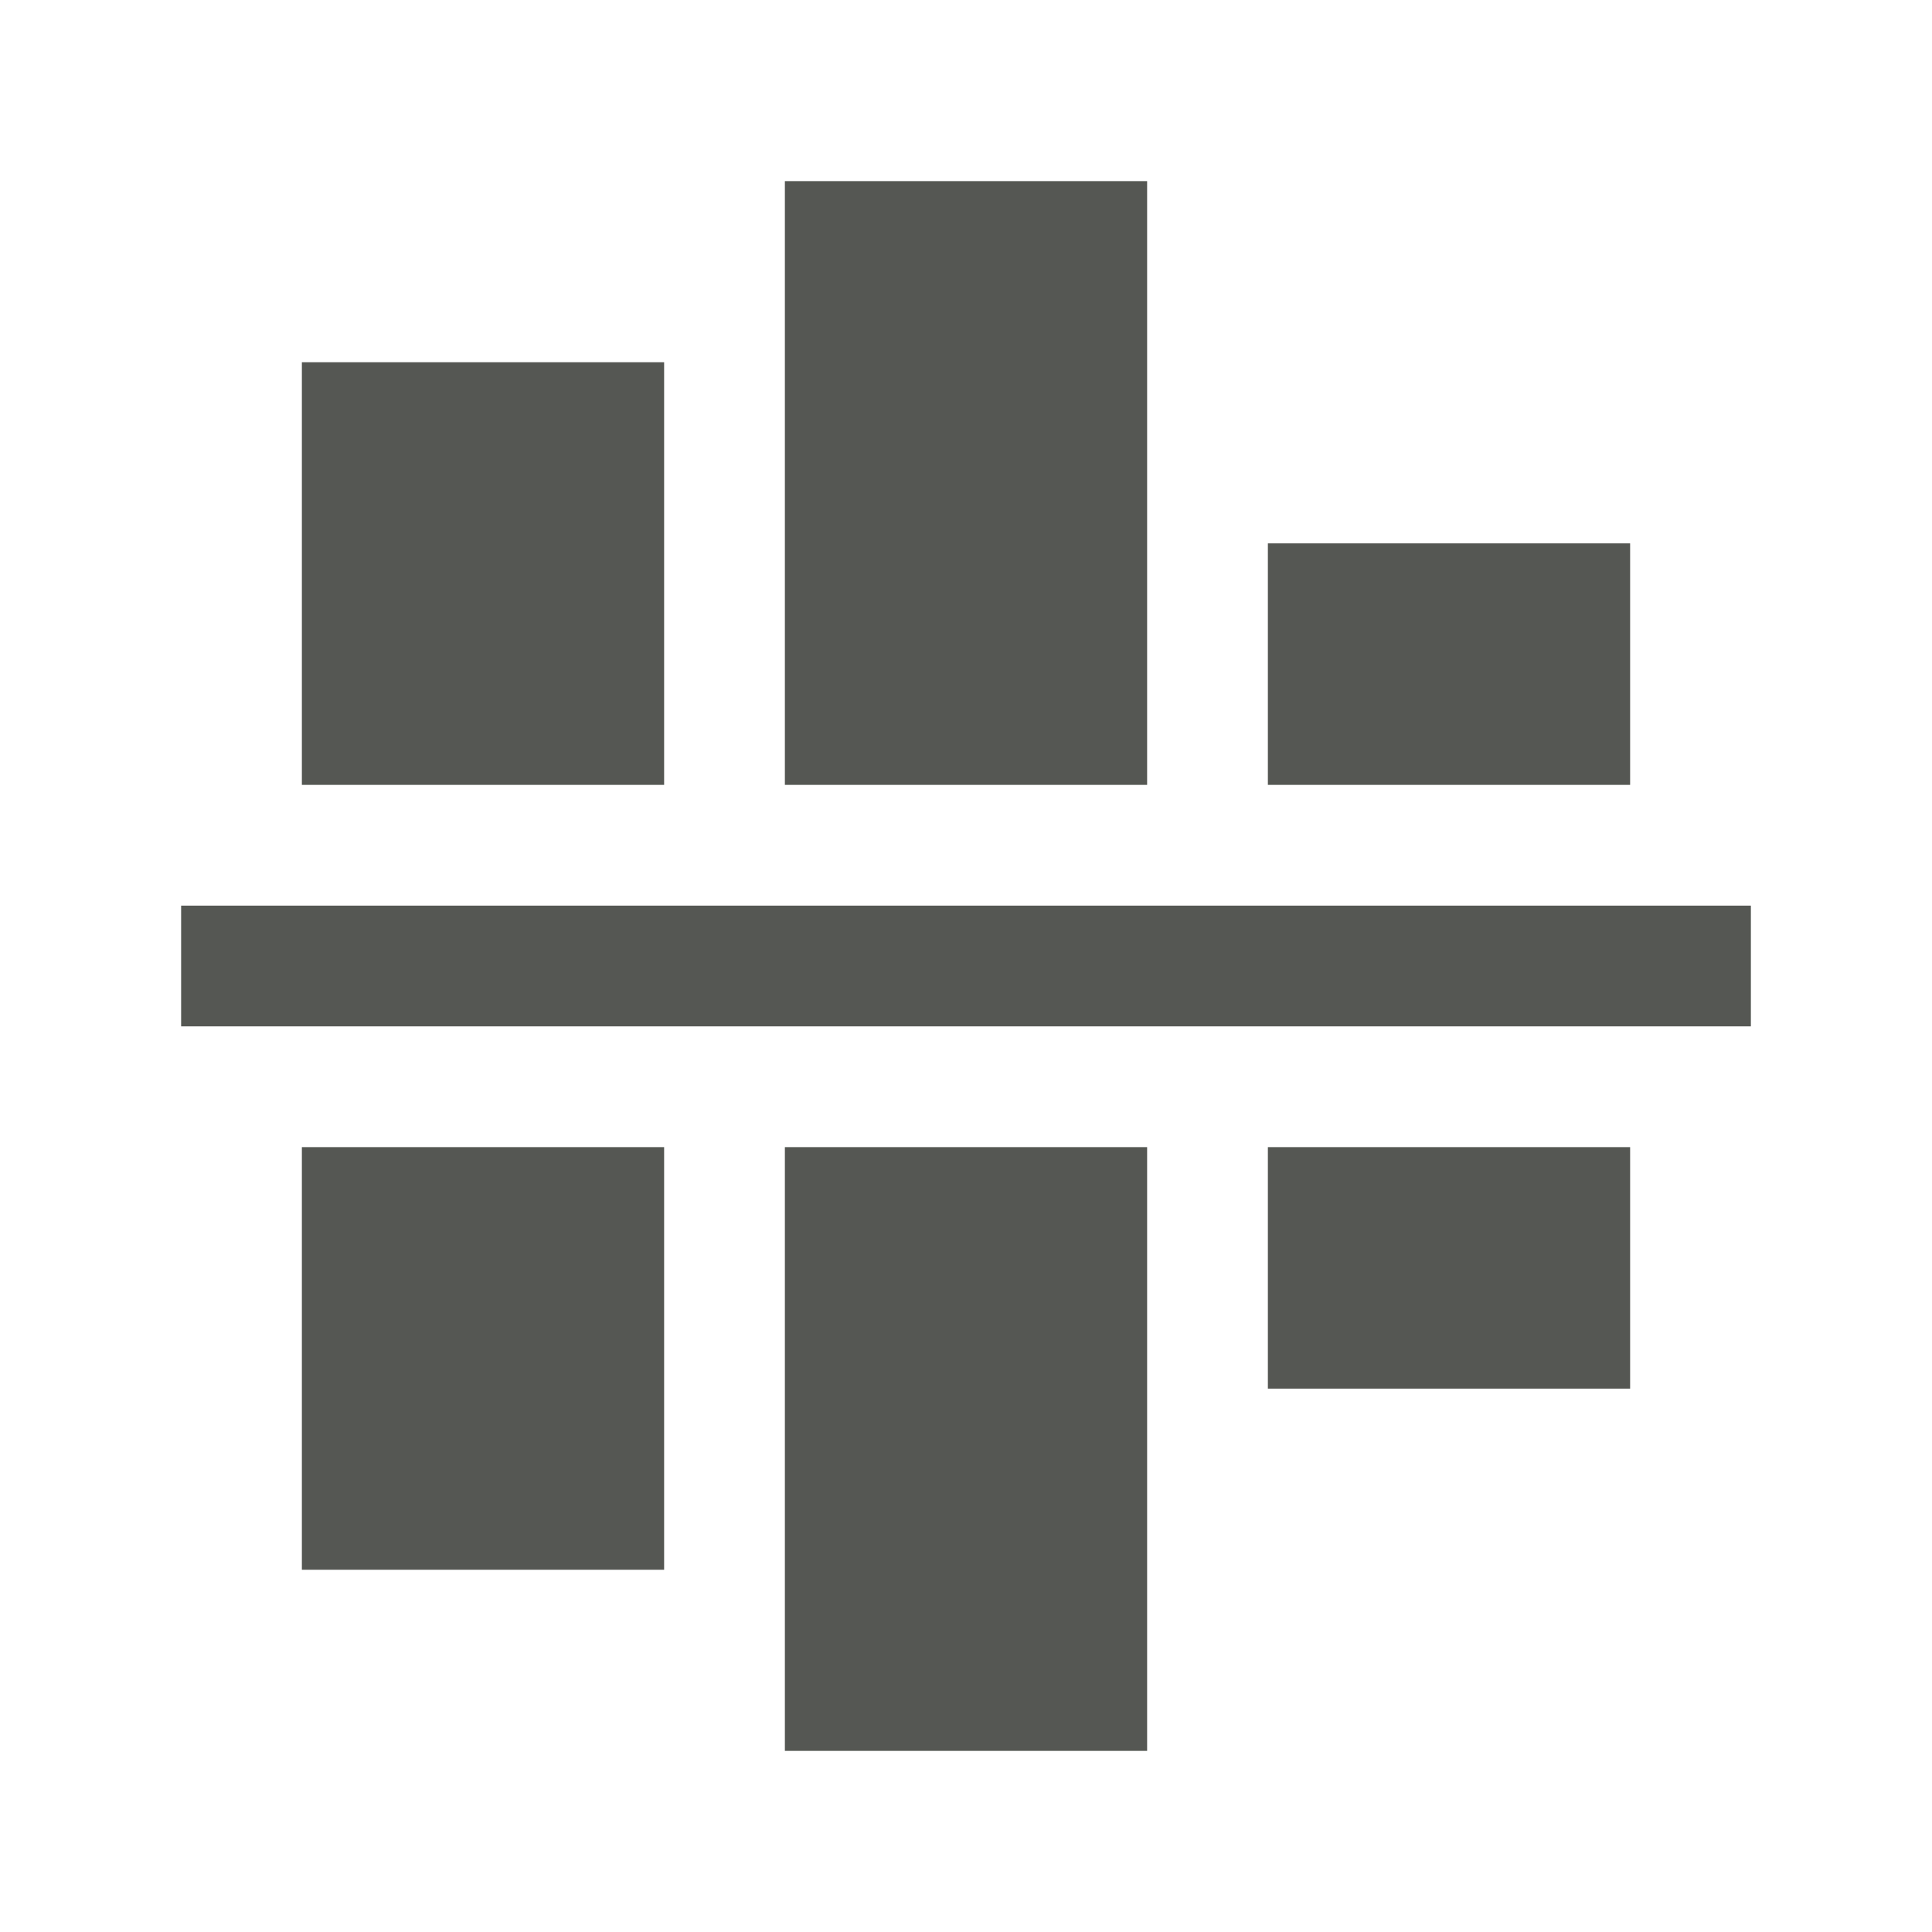 <svg height="32" viewBox="0 0 32 32" width="32" xmlns="http://www.w3.org/2000/svg"><path d="m13 3v10h6v-10zm-8 3v7h6v-7zm16 3v4h6v-4zm-18 6v2h26v-2zm2 4v7h6v-7zm8 0v10h6v-10zm8 0v4h6v-4z" fill="#555753"/></svg>
